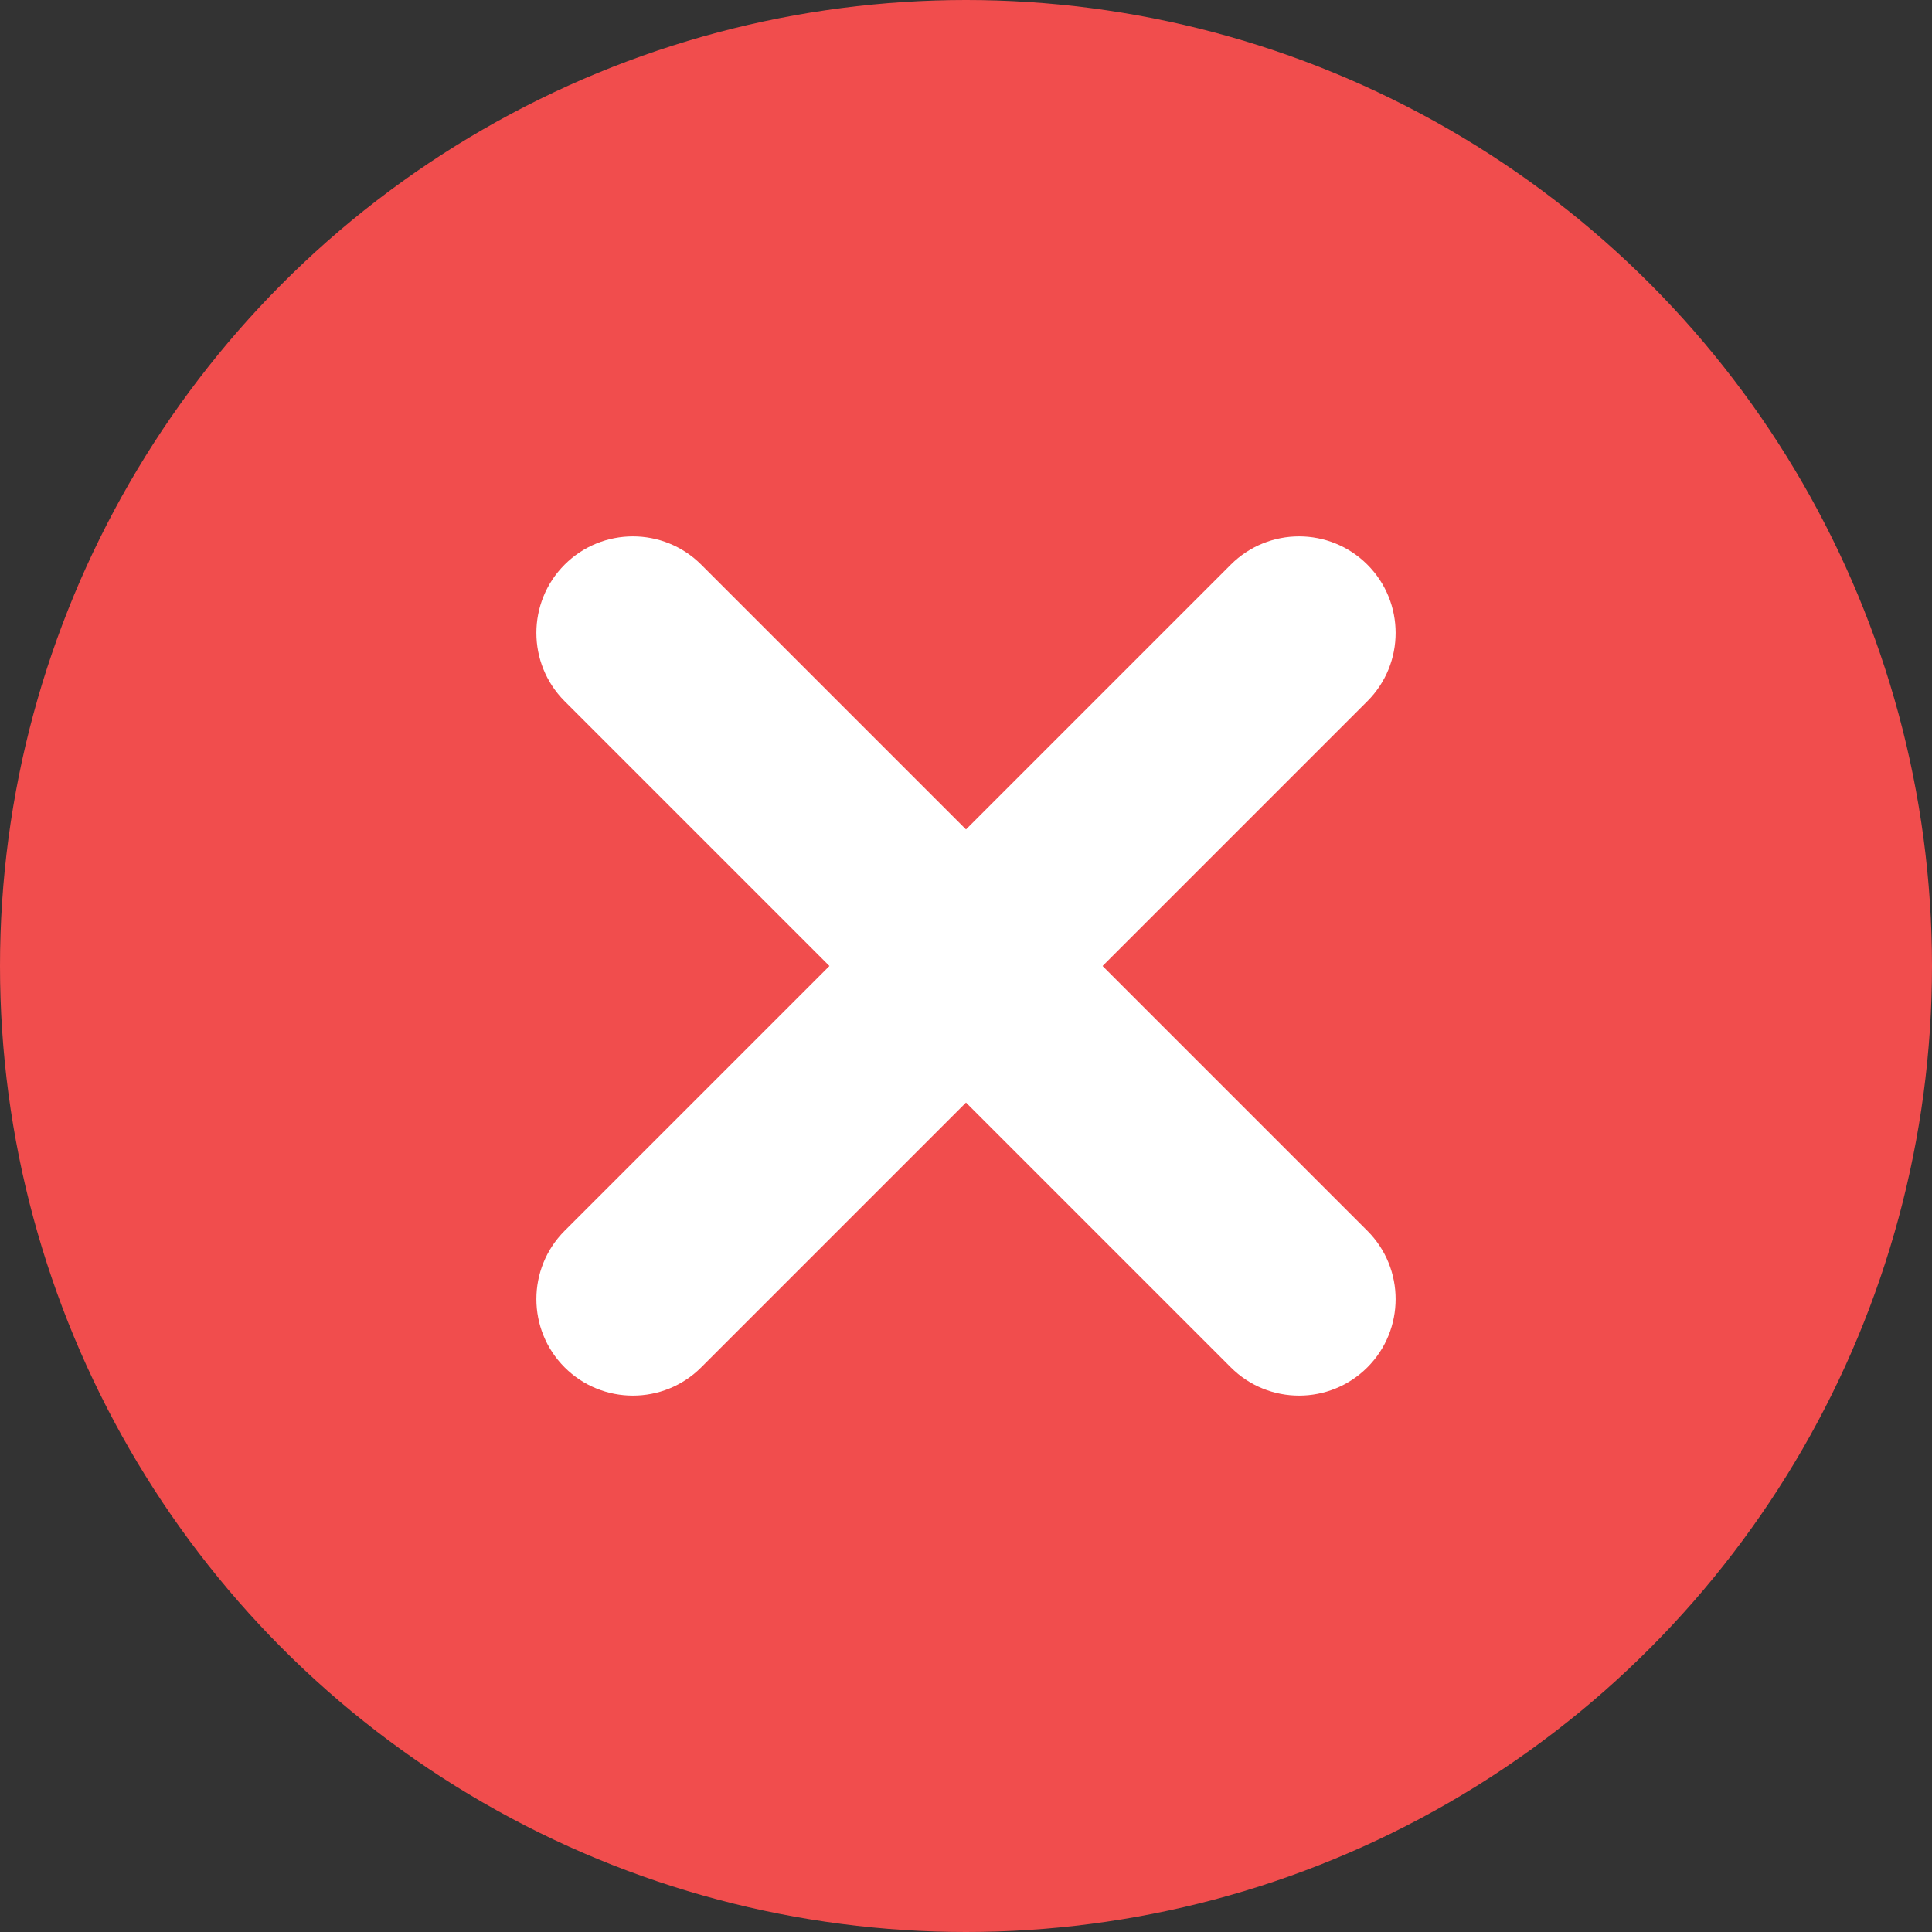 <?xml version="1.0" encoding="utf-8"?>
<!-- Generator: Adobe Illustrator 17.0.0, SVG Export Plug-In . SVG Version: 6.00 Build 0)  -->
<!DOCTYPE svg PUBLIC "-//W3C//DTD SVG 1.1//EN" "http://www.w3.org/Graphics/SVG/1.1/DTD/svg11.dtd">
<svg version="1.1" id="图层_1" xmlns="http://www.w3.org/2000/svg" xmlns:xlink="http://www.w3.org/1999/xlink" x="0px" y="0px"
	 width="16px" height="16px" viewBox="0 0 16 16" enable-background="new 0 0 16 16" xml:space="preserve">
<rect x="0" y="0" width="16" height="16" fill="#333333" stroke="none"/>
<circle fill="#F14D4D" cx="8" cy="8" r="8"/>
<g>
	<path fill="#FFFFFF" d="M4.676,11.324c-0.312-0.312-0.312-0.819,0-1.131l5.517-5.517c0.312-0.312,0.819-0.312,1.131,0l0,0
		c0.312,0.312,0.312,0.819,0,1.131l-5.517,5.517C5.495,11.636,4.988,11.636,4.676,11.324L4.676,11.324z"/>
	<path fill="#FFFFFF" d="M4.676,4.676c0.312-0.312,0.819-0.312,1.131,0l5.517,5.517c0.312,0.312,0.312,0.819,0,1.131l0,0
		c-0.312,0.312-0.819,0.312-1.131,0L4.676,5.807C4.364,5.495,4.364,4.988,4.676,4.676L4.676,4.676z"/>
</g>
</svg>
